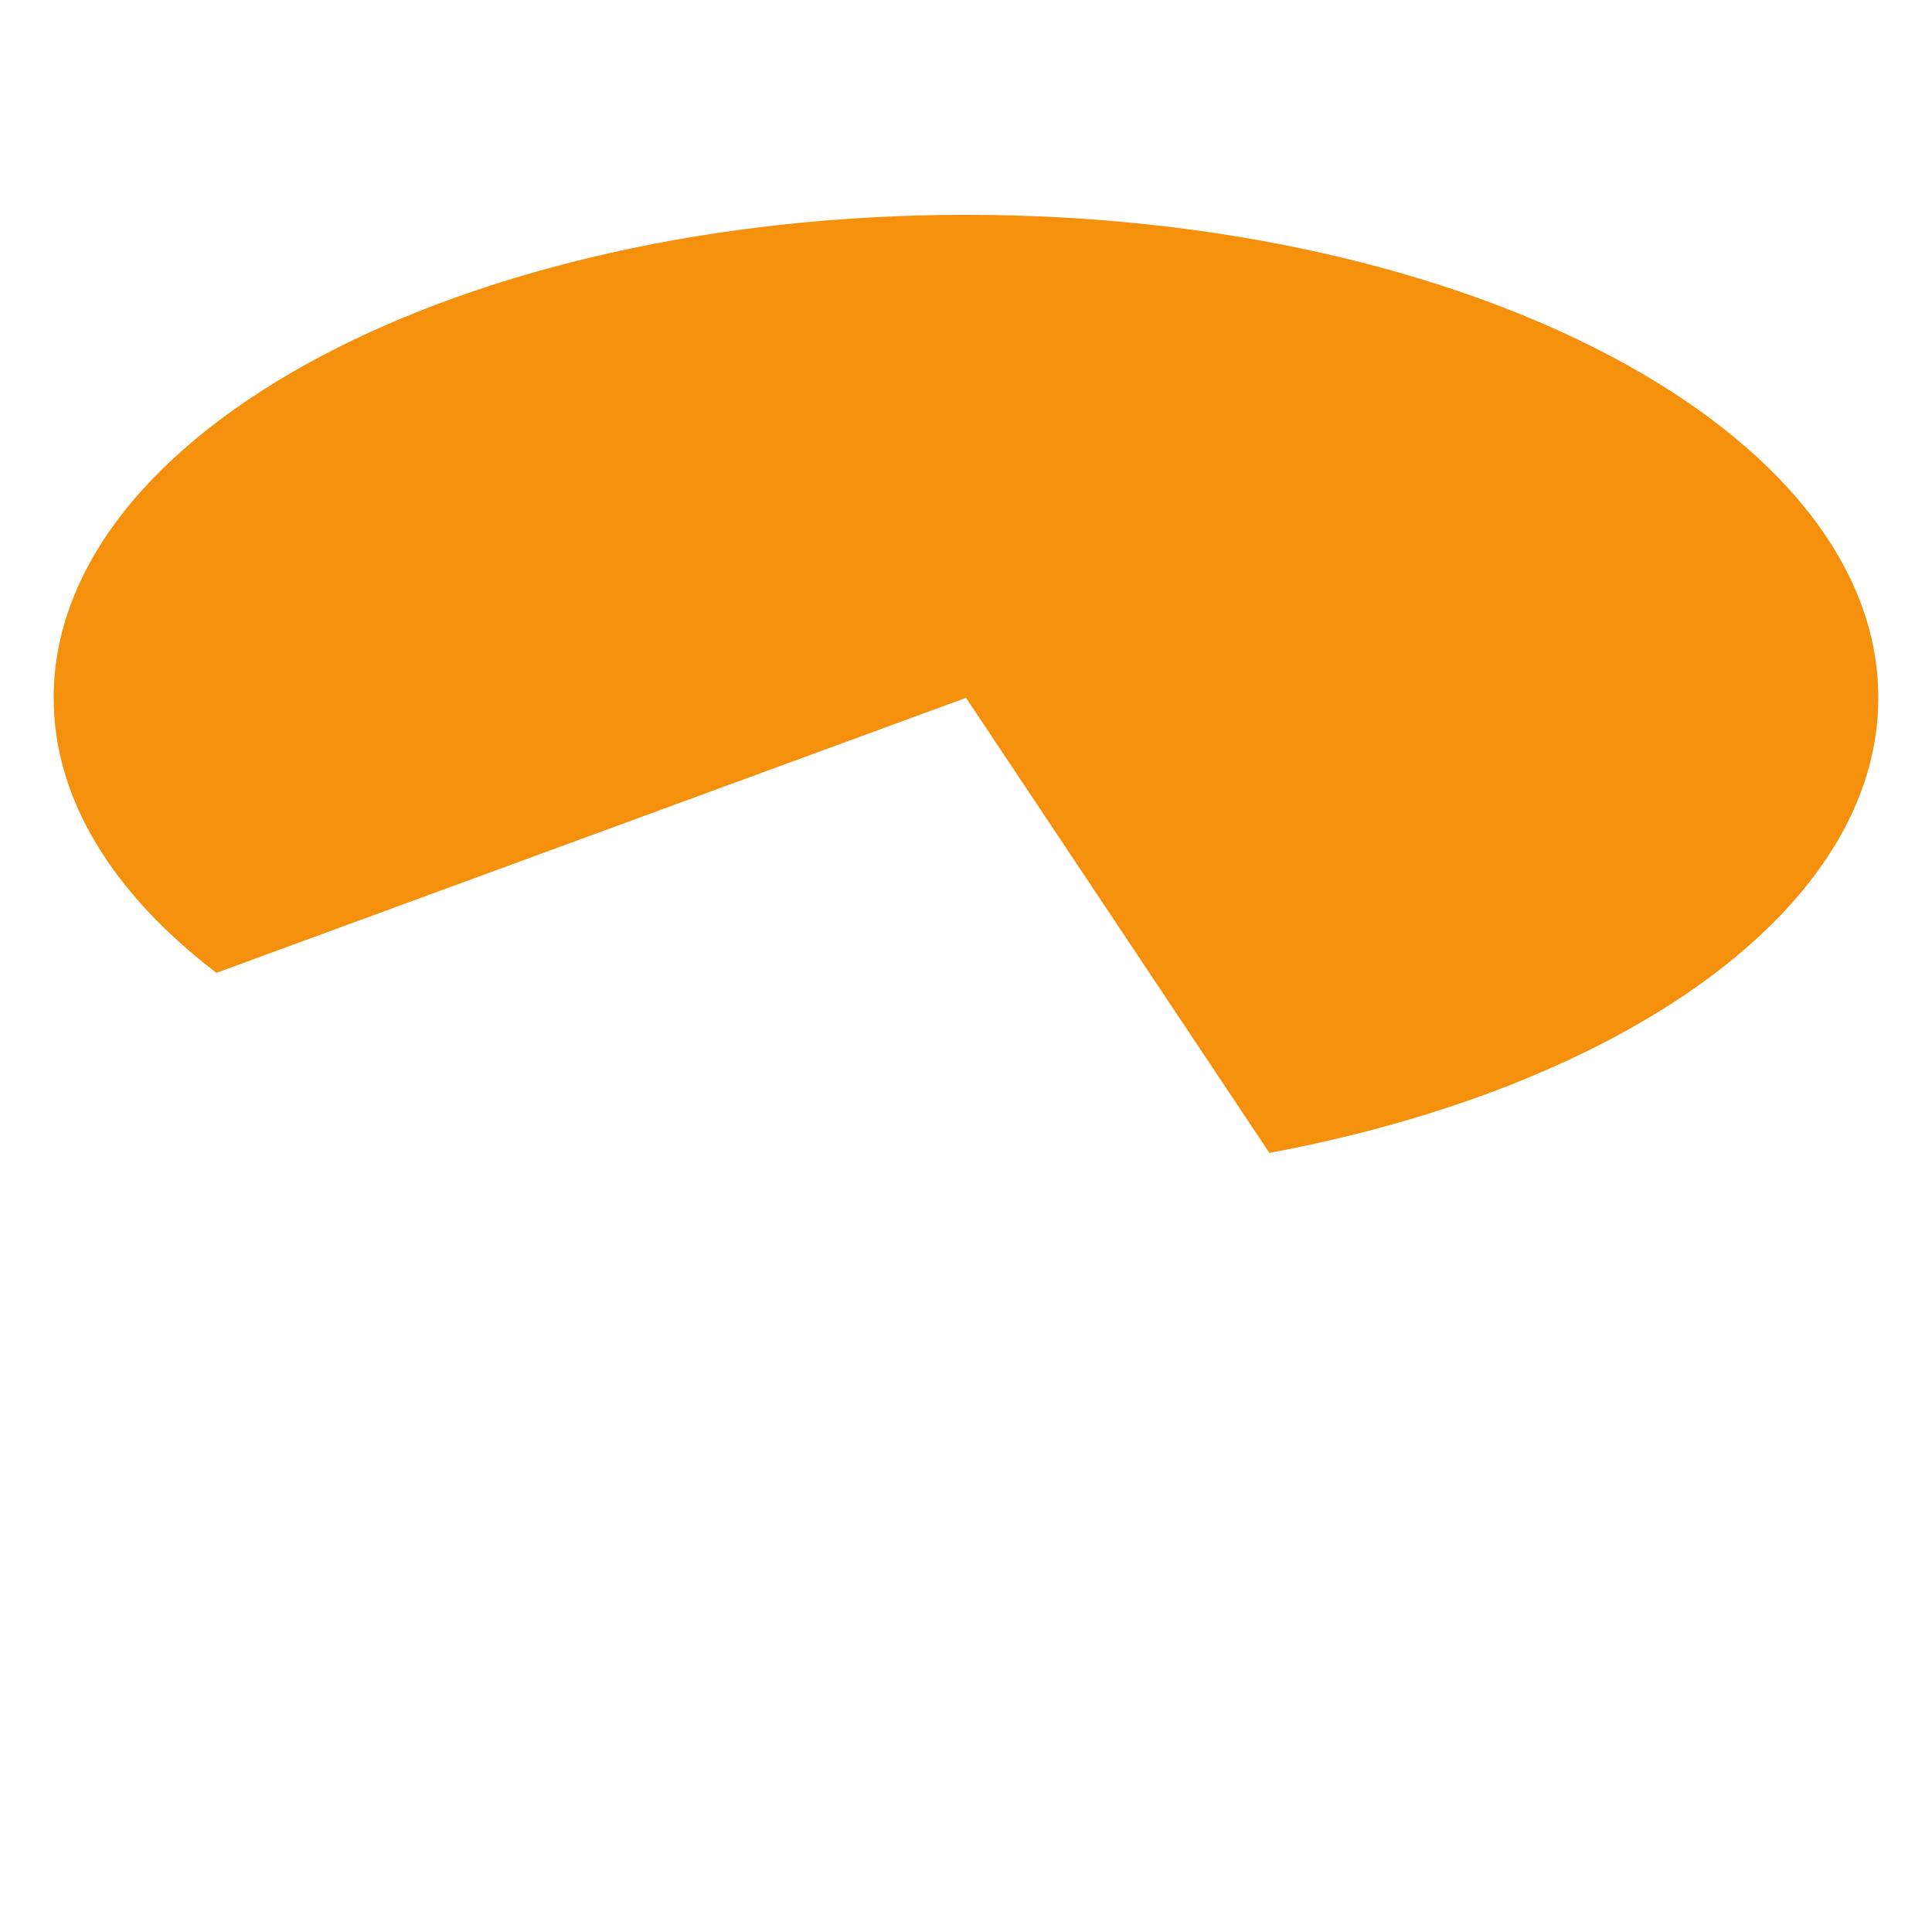 <svg xmlns="http://www.w3.org/2000/svg" viewBox="0 0 36 36">
  <path fill="#F4900C" d="M18 4.003c-9.389 0-17 4.03-17 9 0 1.905 1.125 3.669 3.033 5.124L18 13.003l5.653 8.48C30.259 20.248 35 16.922 35 13.003c0-4.97-7.611-9-17-9z"/>
</svg>
